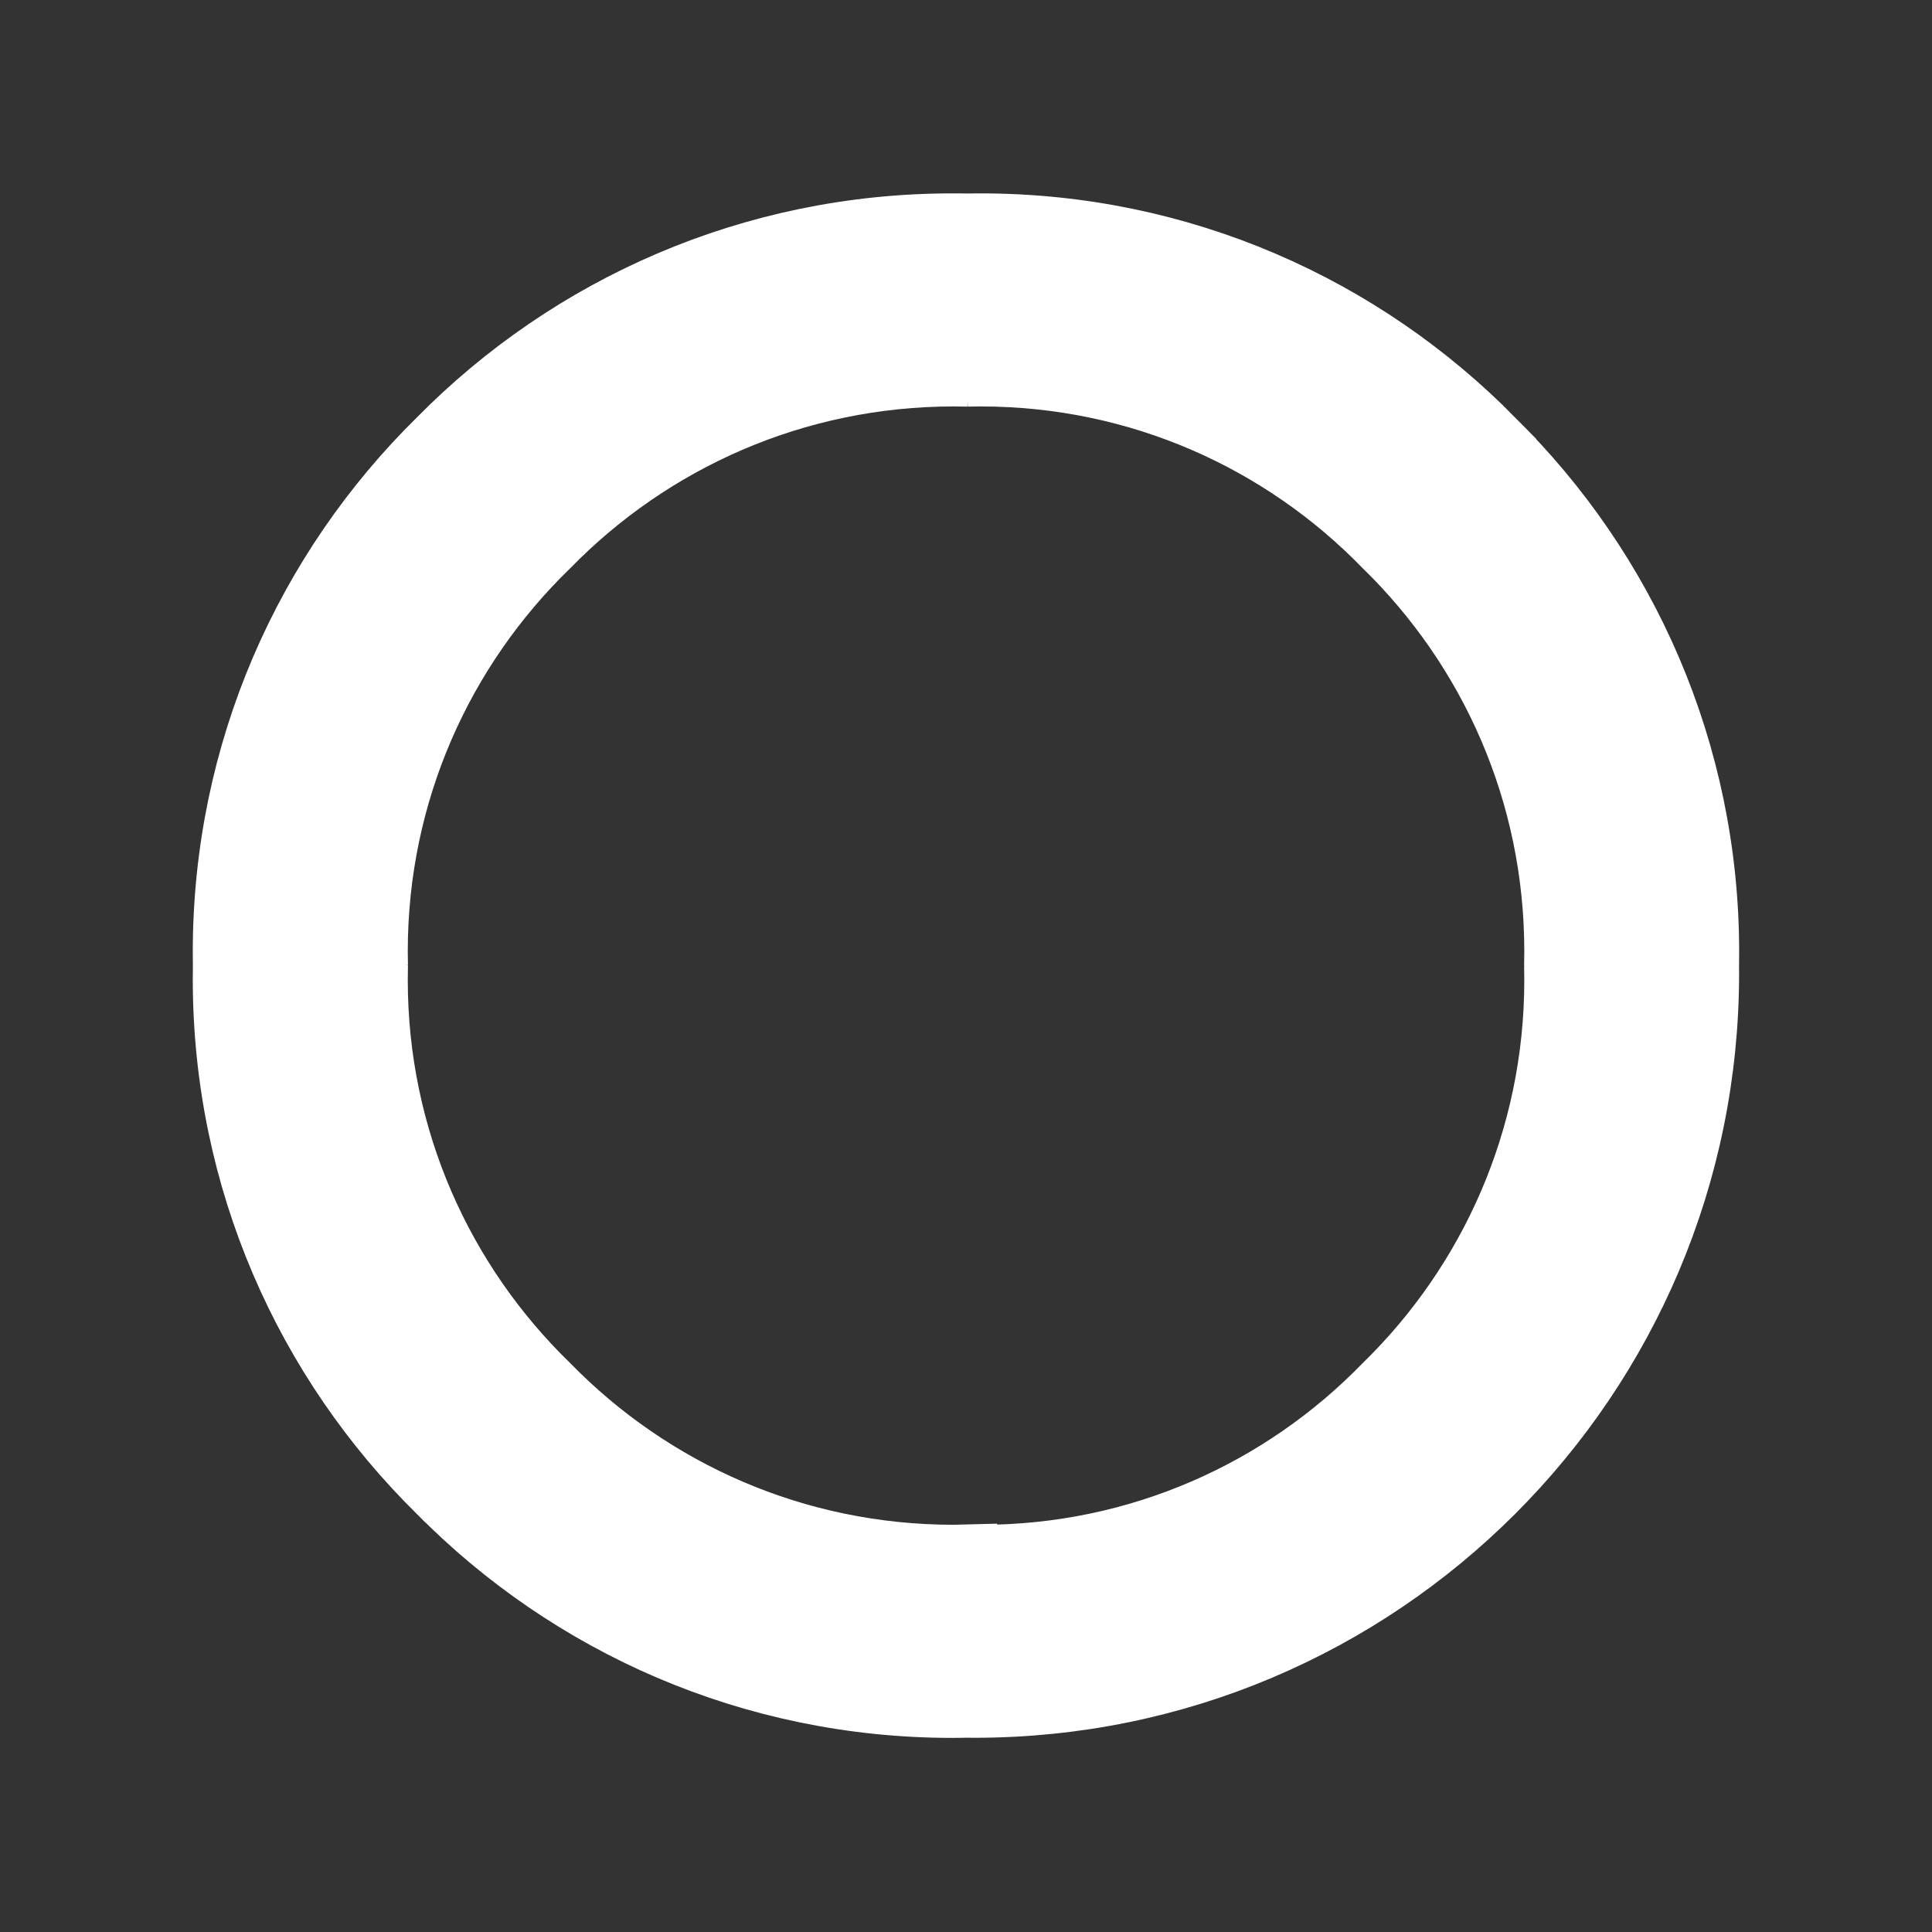 <!DOCTYPE svg PUBLIC "-//W3C//DTD SVG 1.1//EN" "http://www.w3.org/Graphics/SVG/1.1/DTD/svg11.dtd">
<!-- Uploaded to: SVG Repo, www.svgrepo.com, Transformed by: SVG Repo Mixer Tools -->
<svg fill="#ffffff" width="800px" height="800px" viewBox="0 0 32 32" version="1.1" xmlns="http://www.w3.org/2000/svg" stroke="#ffffff">
<rect x="0" y="0" width="32" height="32" fill="#333333" stroke="none"/>
<g id="SVGRepo_bgCarrier" stroke-width="0"/>
<g id="SVGRepo_tracerCarrier" stroke-linecap="round" stroke-linejoin="round"/>
<g id="SVGRepo_iconCarrier"> <title>o</title> <path d="M24.742 7.268c-2.164-2.201-5.174-3.565-8.502-3.565-0.079 0-0.158 0.001-0.237 0.002l0.012-0c-0.072-0.002-0.156-0.002-0.241-0.002-3.333 0-6.347 1.364-8.515 3.564l-0.001 0.001c-2.201 2.164-3.565 5.173-3.565 8.501 0 0.079 0.001 0.158 0.002 0.237l-0-0.012c-0.001 0.066-0.002 0.144-0.002 0.223 0 3.329 1.363 6.339 3.562 8.503l0.002 0.002h0.001c2.17 2.2 5.184 3.563 8.516 3.563 0.085 0 0.169-0.001 0.254-0.003l-0.013 0c0.038 0 0.083 0.001 0.128 0.001 6.717 0 12.162-5.445 12.162-12.162 0-0.045-0-0.089-0.001-0.133l0 0.007c0.001-0.066 0.002-0.145 0.002-0.223 0-3.328-1.364-6.338-3.563-8.501l-0.002-0.002zM16.016 25.752c-0.066 0.002-0.144 0.003-0.222 0.003-2.626 0-5-1.081-6.7-2.821l-0.002-0.002c-1.751-1.699-2.838-4.074-2.838-6.703 0-0.083 0.001-0.165 0.003-0.247l-0 0.012c-0.002-0.070-0.003-0.153-0.003-0.236 0-2.628 1.087-5.002 2.836-6.698l0.002-0.002c1.703-1.744 4.078-2.826 6.705-2.826 0.077 0 0.154 0.001 0.23 0.003l-0.011-0c0.068-0.002 0.147-0.003 0.227-0.003 2.619 0 4.985 1.081 6.677 2.822l0.002 0.002c1.744 1.7 2.825 4.072 2.825 6.697 0 0.085-0.001 0.169-0.003 0.254l0-0.012c0.002 0.072 0.003 0.156 0.003 0.241 0 2.625-1.082 4.997-2.823 6.695l-0.002 0.002c-1.693 1.742-4.059 2.823-6.677 2.823-0.081 0-0.161-0.001-0.241-0.003l0.012 0z"/> </g>
</svg>